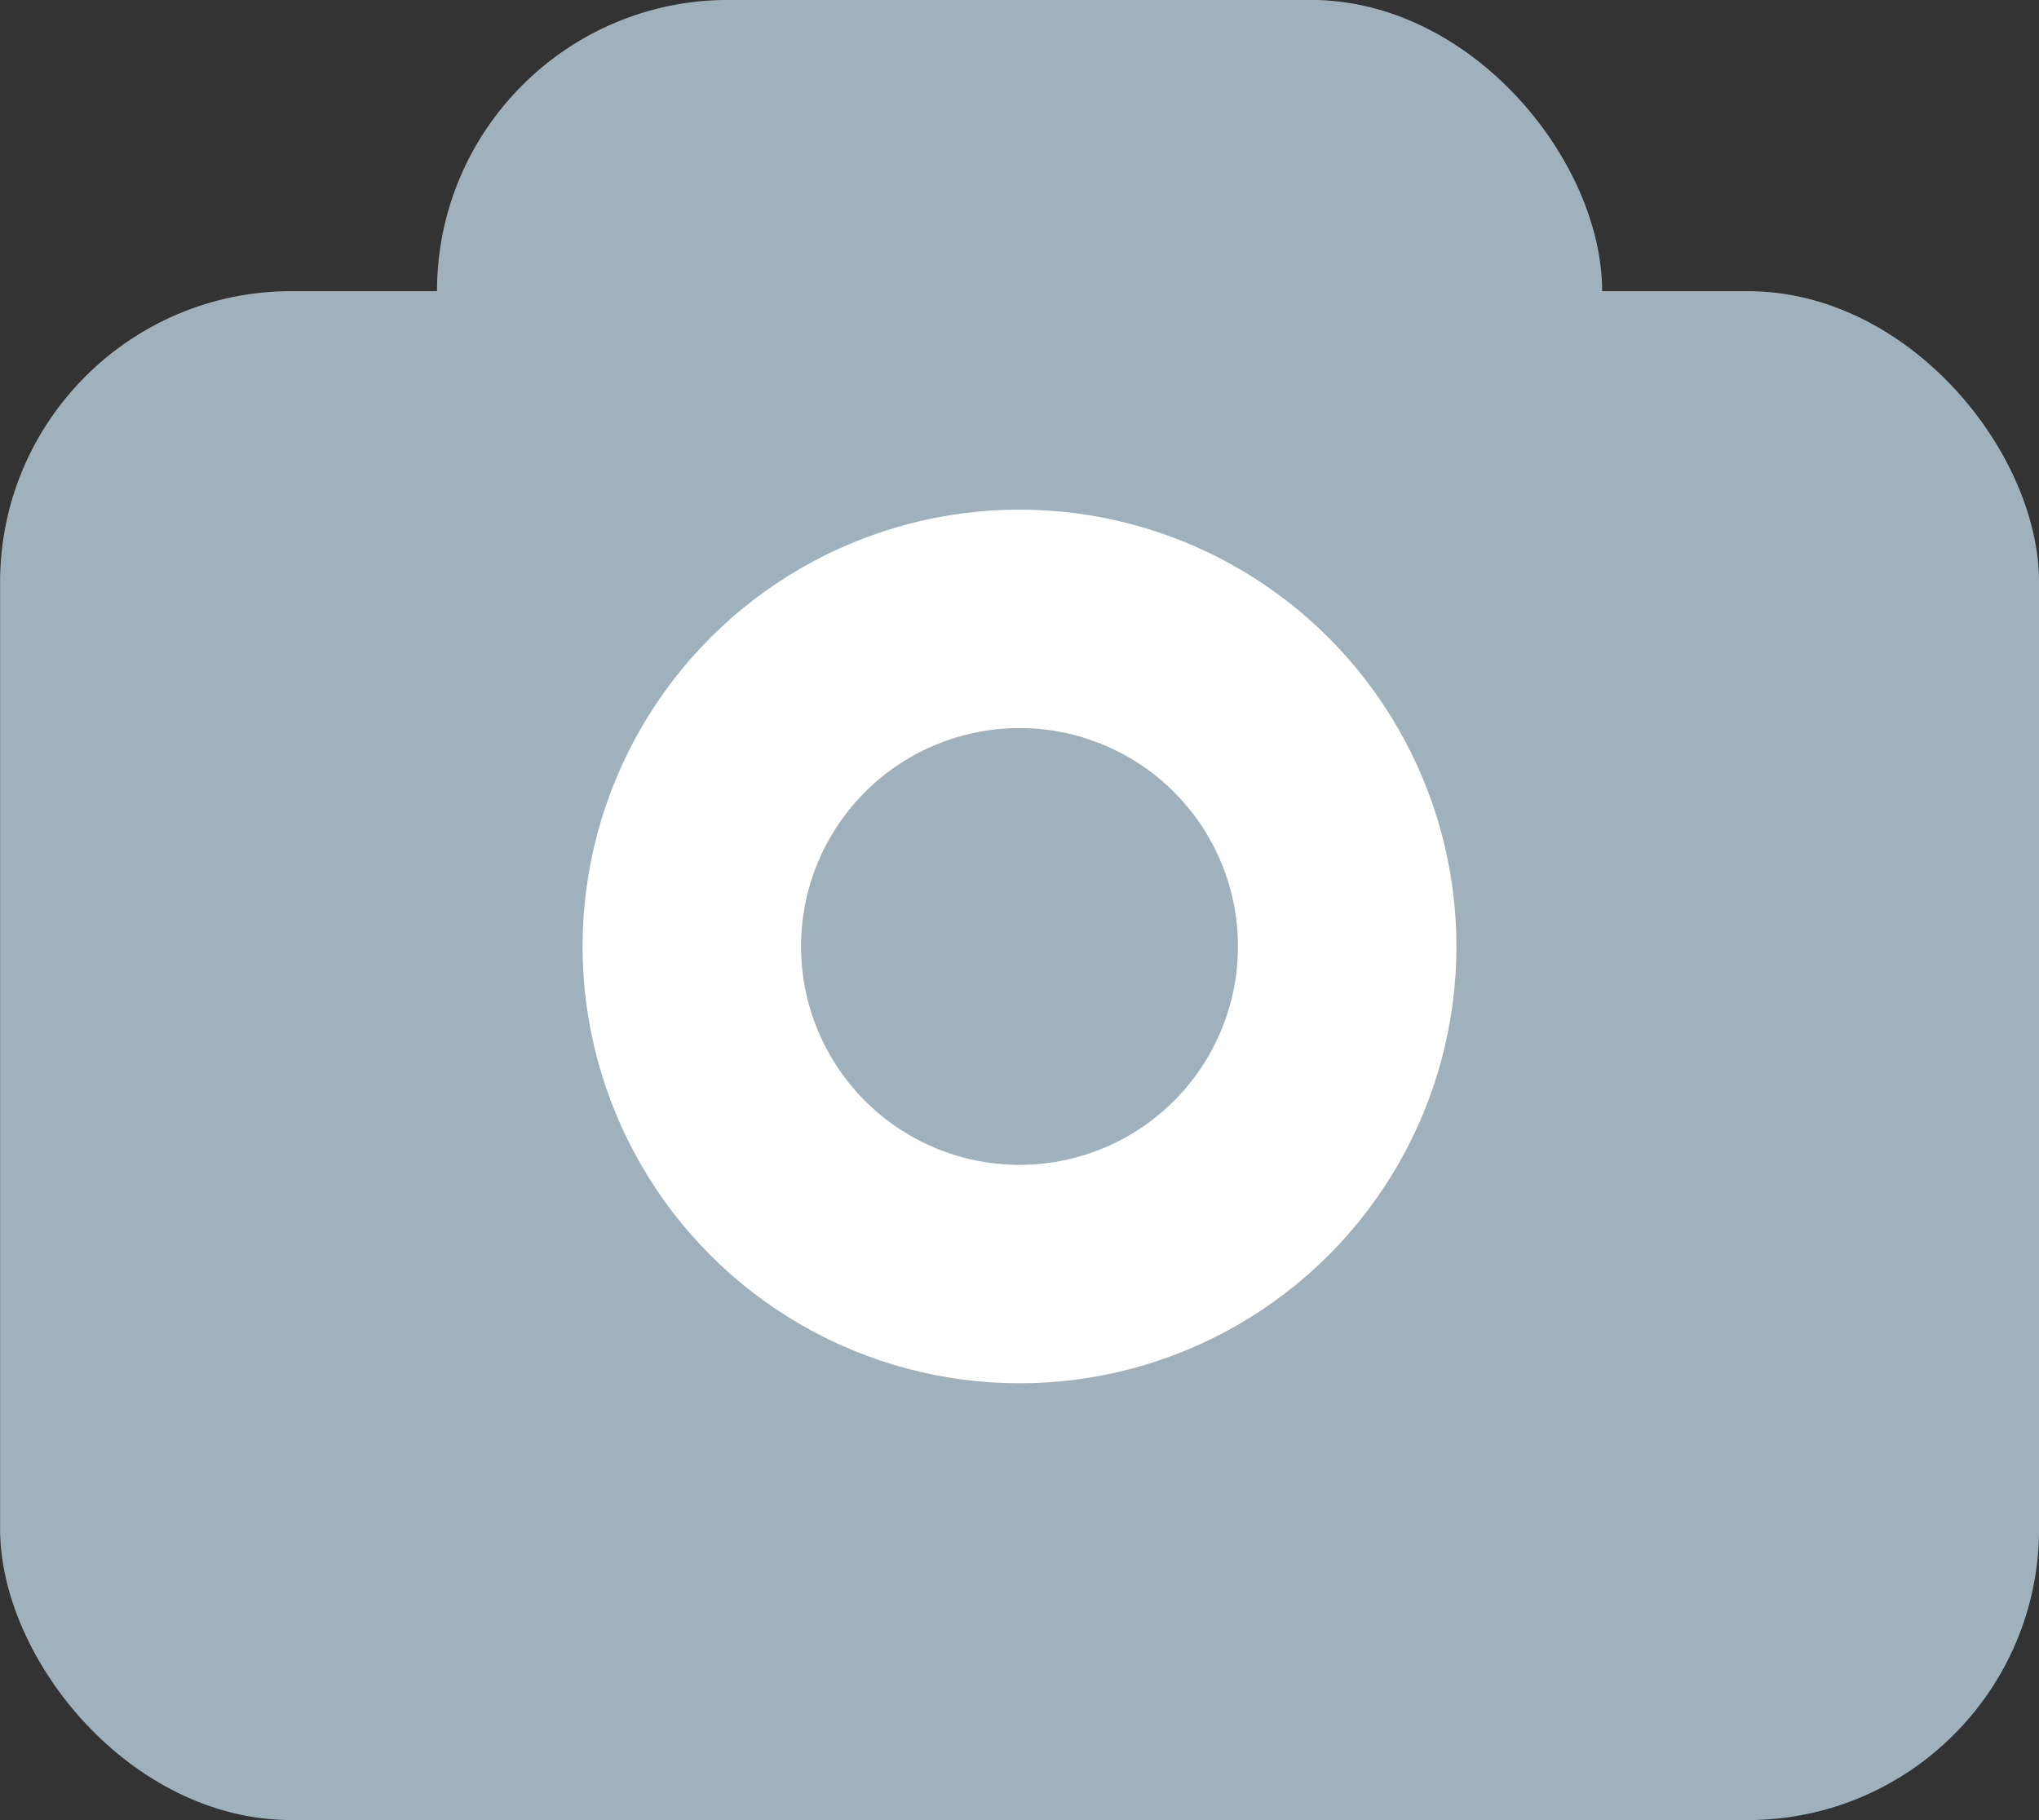<svg xmlns="http://www.w3.org/2000/svg" width="28" height="25" viewBox="0 0 28 25">
  <rect x="0" y="0" width="28" height="25" fill="#333333" stroke="none"/>
  <g id="icon" transform="translate(-495.659 -11293.312)">
    <g id="object" transform="translate(495.543 11293.106)">
      <rect id="object-2" data-name="object" width="28" height="21" rx="4" transform="translate(0.117 4.205)" fill="#a0b1be"/>
      <rect id="object-3" data-name="object" width="16" height="8" rx="4" transform="translate(6.117 0.205)" fill="#a0b1be"/>
    </g>
    <g id="object-4" data-name="object" transform="translate(503.659 11300.312)" fill="none" stroke="#fff" stroke-width="3">
      <circle cx="6" cy="6" r="6" stroke="none"/>
      <circle cx="6" cy="6" r="4.5" fill="none"/>
    </g>
  </g>
</svg>
